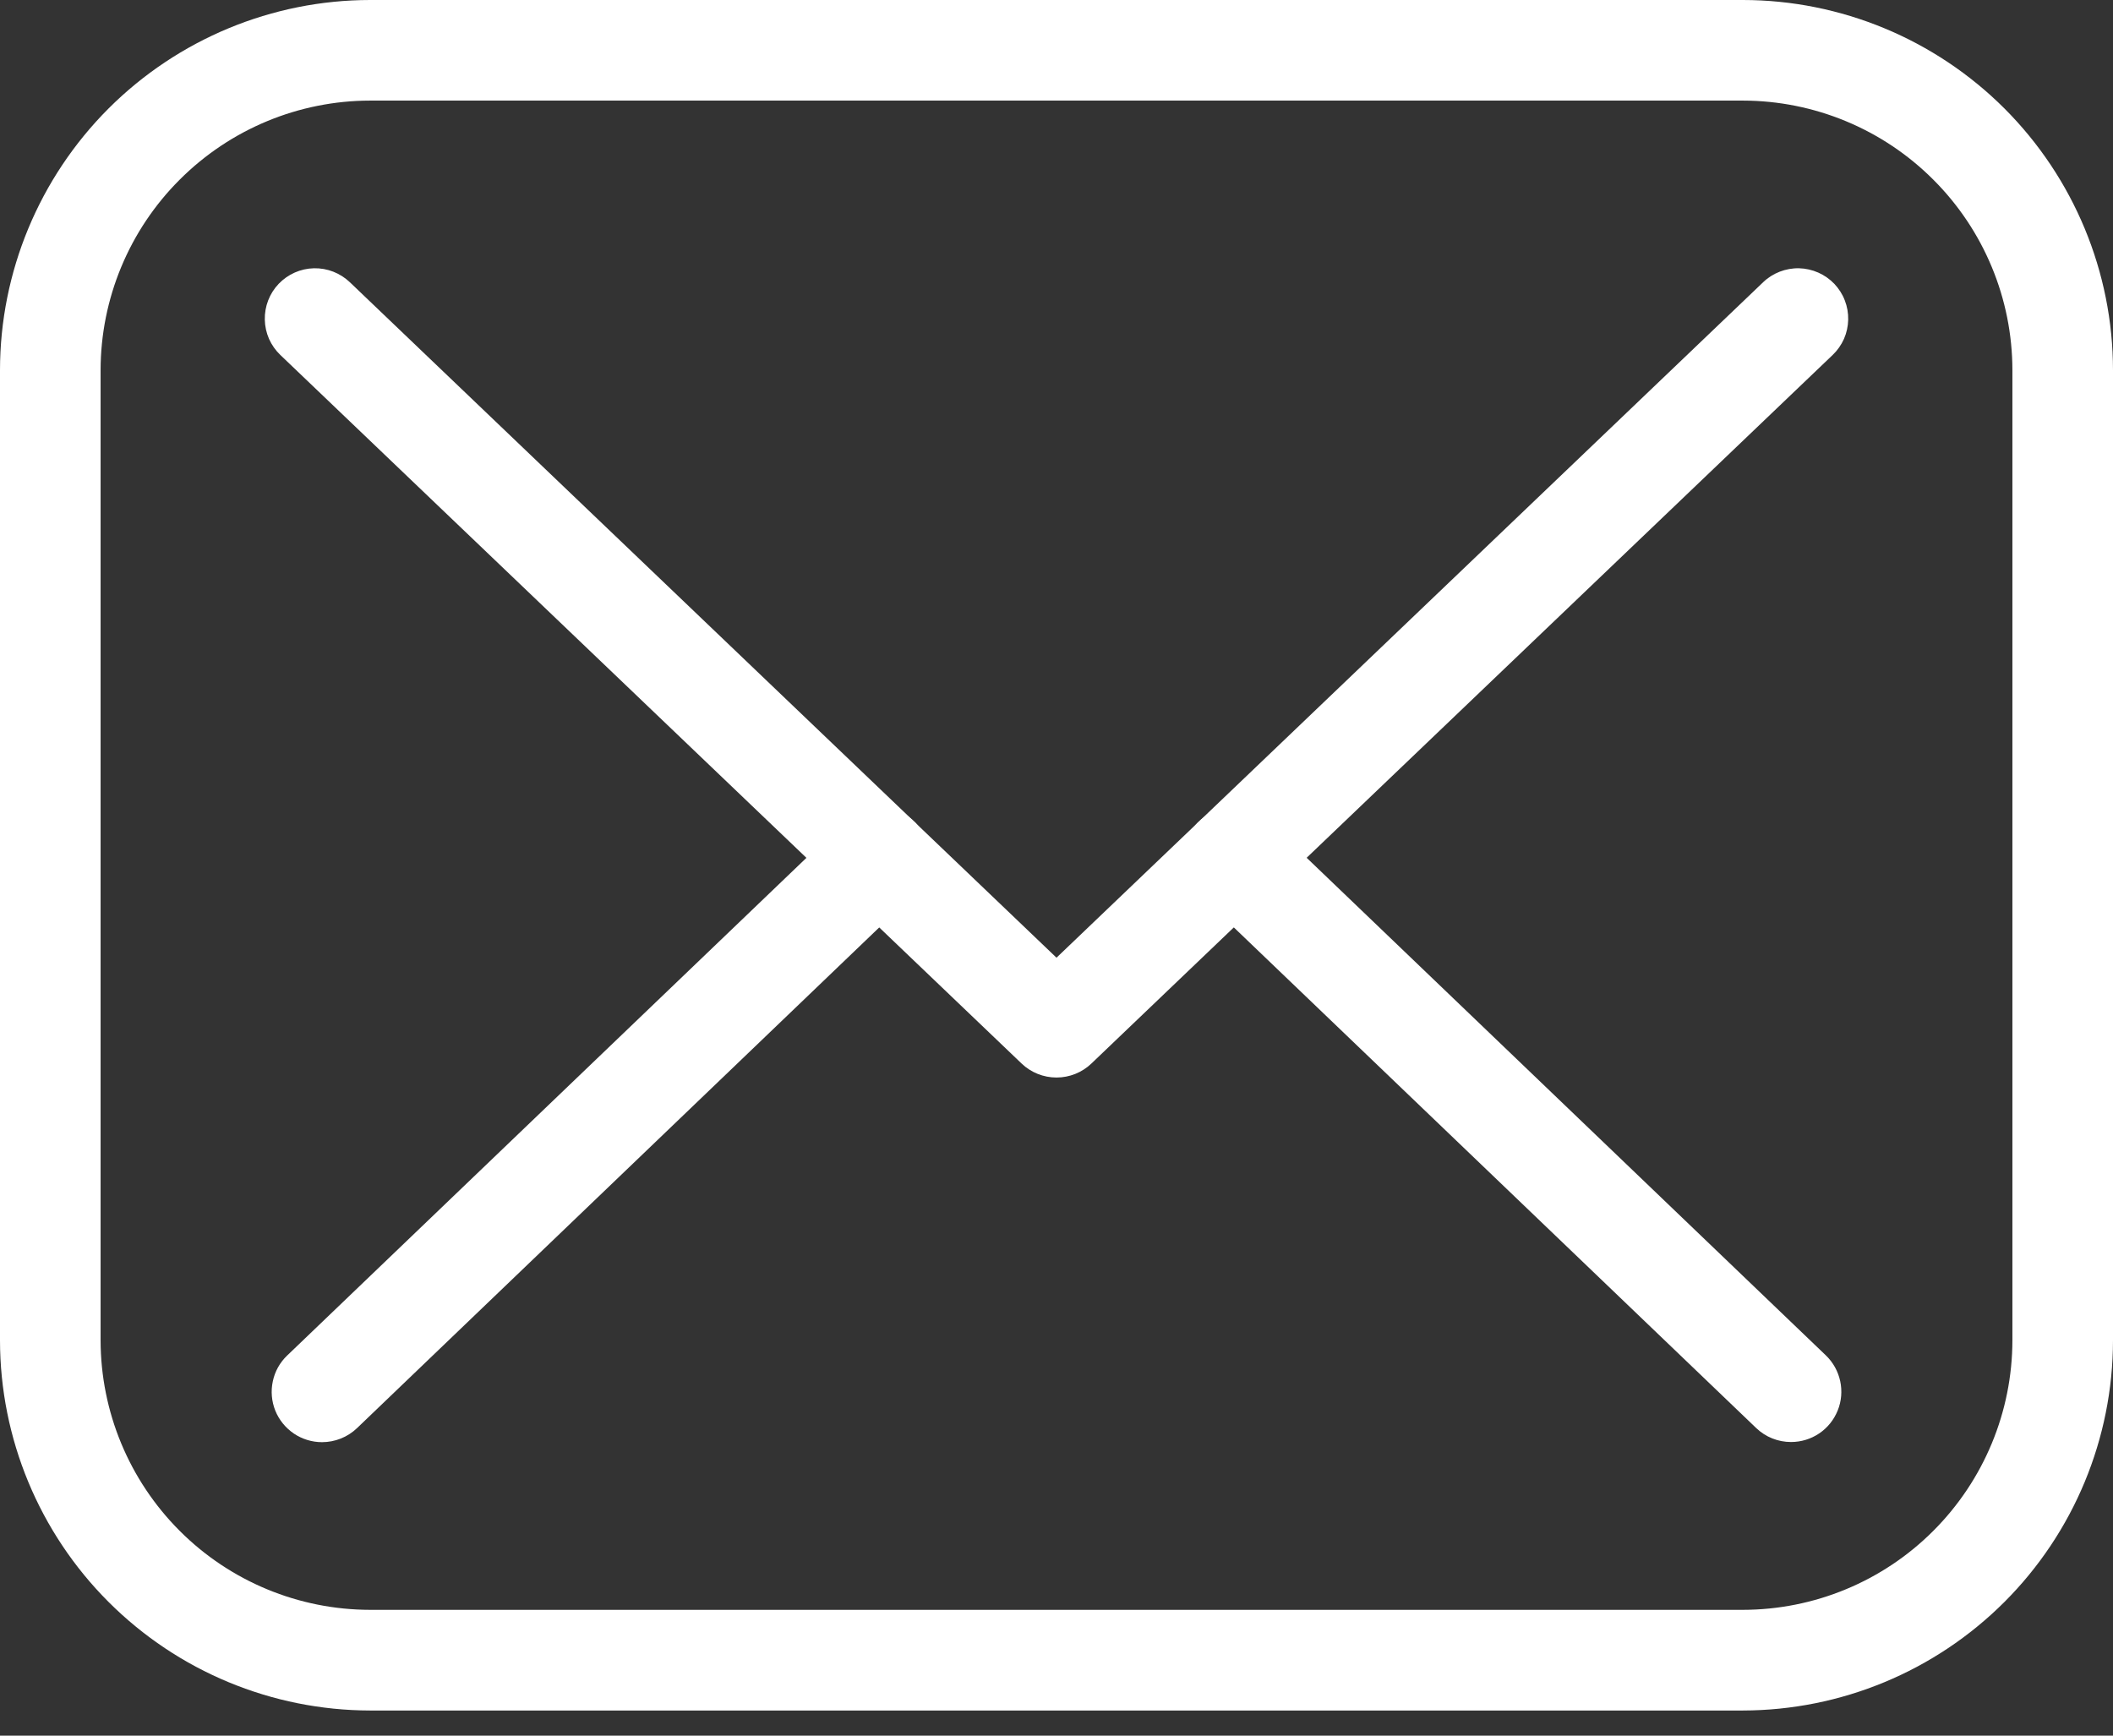 <svg width="28" height="23" viewBox="0 0 28 23" fill="none" xmlns="http://www.w3.org/2000/svg">
<rect x="0" y="0" width="28" height="23" fill="#333333" stroke="none"/>
<path d="M23.095 22.667H4.905C3.605 22.665 2.358 22.148 1.438 21.228C0.519 20.309 0.001 19.062 0 17.761V4.905C0.001 3.605 0.519 2.358 1.438 1.438C2.358 0.519 3.605 0.001 4.905 0H23.095C24.395 0.001 25.642 0.519 26.562 1.438C27.481 2.358 27.999 3.605 28 4.905V17.761C27.999 19.062 27.481 20.309 26.562 21.228C25.642 22.148 24.395 22.665 23.095 22.667ZM4.905 1.333C3.958 1.334 3.05 1.711 2.381 2.381C1.711 3.05 1.334 3.958 1.333 4.905V17.761C1.334 18.708 1.711 19.616 2.381 20.286C3.05 20.956 3.958 21.332 4.905 21.333H23.095C24.042 21.332 24.95 20.956 25.619 20.286C26.289 19.616 26.666 18.708 26.667 17.761V4.905C26.666 3.958 26.289 3.05 25.619 2.381C24.95 1.711 24.042 1.334 23.095 1.333H4.905Z" fill="white"/>
<path d="M14 14.279C13.828 14.279 13.663 14.213 13.539 14.095L3.715 4.704C3.651 4.643 3.601 4.571 3.565 4.491C3.53 4.411 3.511 4.325 3.509 4.237C3.505 4.06 3.571 3.889 3.693 3.761C3.816 3.633 3.983 3.559 4.16 3.555C4.337 3.551 4.508 3.618 4.636 3.74L14 12.691L23.364 3.74C23.427 3.679 23.502 3.632 23.584 3.6C23.665 3.569 23.752 3.553 23.84 3.555C23.927 3.557 24.014 3.577 24.094 3.612C24.174 3.647 24.246 3.698 24.307 3.761C24.367 3.825 24.415 3.899 24.446 3.981C24.478 4.062 24.493 4.15 24.491 4.237C24.489 4.325 24.47 4.411 24.435 4.491C24.399 4.571 24.349 4.643 24.285 4.704L14.461 14.095C14.337 14.213 14.172 14.279 14 14.279Z" fill="white"/>
<path d="M4.267 19.111C4.134 19.111 4.004 19.071 3.894 18.997C3.784 18.922 3.698 18.817 3.648 18.693C3.599 18.57 3.587 18.435 3.615 18.305C3.642 18.175 3.708 18.056 3.804 17.964L11.191 10.884C11.318 10.762 11.489 10.695 11.666 10.699C11.843 10.703 12.011 10.776 12.133 10.904C12.256 11.032 12.322 11.203 12.319 11.38C12.315 11.556 12.241 11.724 12.113 11.847L4.731 18.925C4.606 19.045 4.439 19.111 4.267 19.111Z" fill="white"/>
<path d="M23.733 19.109C23.561 19.109 23.396 19.043 23.272 18.924L15.888 11.847C15.825 11.786 15.774 11.714 15.739 11.633C15.704 11.553 15.685 11.467 15.683 11.38C15.681 11.292 15.696 11.205 15.728 11.123C15.76 11.042 15.807 10.967 15.868 10.904C15.929 10.841 16.001 10.79 16.081 10.755C16.161 10.72 16.248 10.701 16.335 10.699C16.423 10.697 16.51 10.712 16.591 10.744C16.673 10.776 16.747 10.823 16.811 10.884L24.195 17.961C24.291 18.053 24.357 18.172 24.385 18.302C24.413 18.432 24.402 18.568 24.352 18.691C24.302 18.815 24.217 18.921 24.107 18.995C23.996 19.07 23.866 19.109 23.733 19.109Z" fill="white"/>
</svg>
